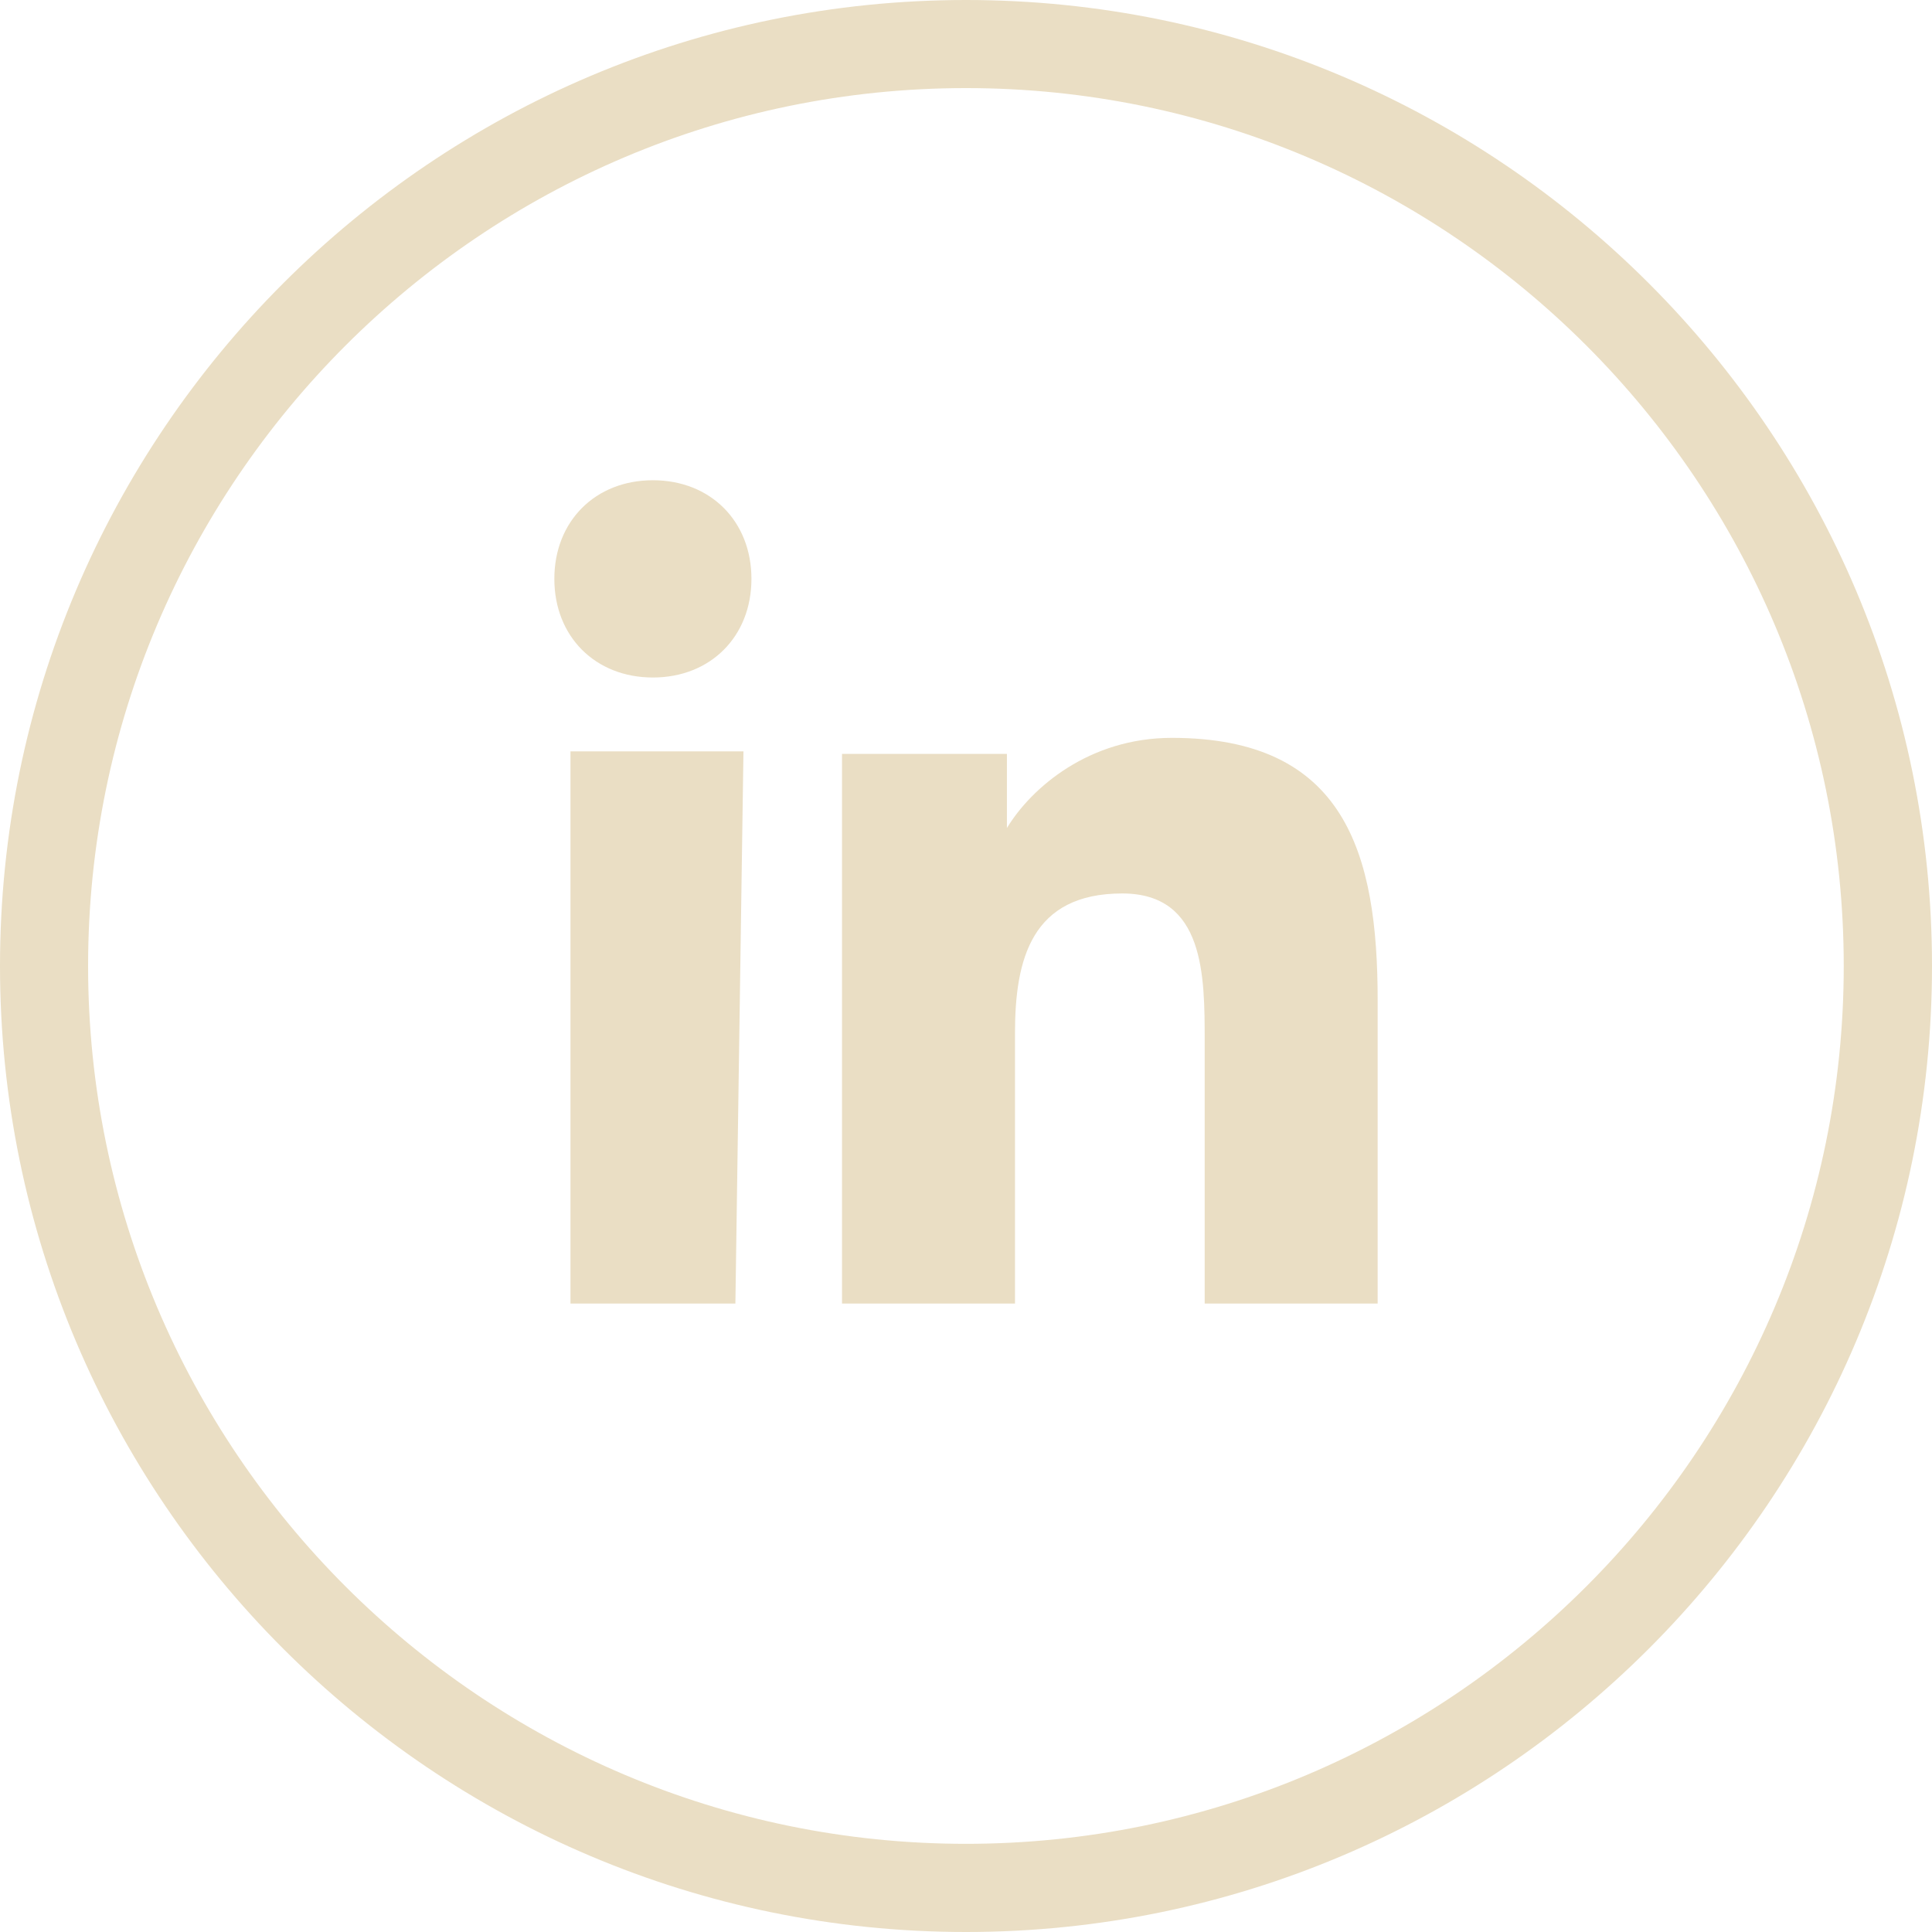 <?xml version="1.0" encoding="UTF-8"?><svg id="Capa_2" xmlns="http://www.w3.org/2000/svg" viewBox="0 0 234.66 234.66"><defs><style>.cls-1{fill:#eadec4;stroke-width:0px;}</style></defs><g id="Capa_1-2"><path class="cls-1" d="M79.3,58.33c-7,0-11.97,4.98-11.97,11.98s4.97,11.98,11.97,11.98,11.97-4.98,11.97-11.98-4.97-11.98-11.97-11.98Z"/><polygon class="cls-1" points="69.29 158.33 89.32 158.33 90.3 91.26 69.29 91.26 69.29 158.33"/><path class="cls-1" d="M142.33,89.62c-10.01,0-17.02,6-20.03,10.95v-9h-20.03v66.76h21.01v-32.86c0-9,2.03-16.95,13.03-16.95,10.01,0,10.01,9.98,10.01,17.93v31.88h21.01v-36.83c0-17.93-3.99-31.88-25-31.88Z"/><path class="cls-1" d="M117.33,234.66C52.63,234.66,0,182.02,0,117.33S52.63,0,117.33,0s117.33,52.63,117.33,117.33-52.63,117.33-117.33,117.33ZM117.33,10.7C58.54,10.7,10.7,58.54,10.7,117.33s47.83,106.62,106.62,106.62,106.62-47.83,106.62-106.62S176.12,10.7,117.33,10.7Z"/></g></svg>